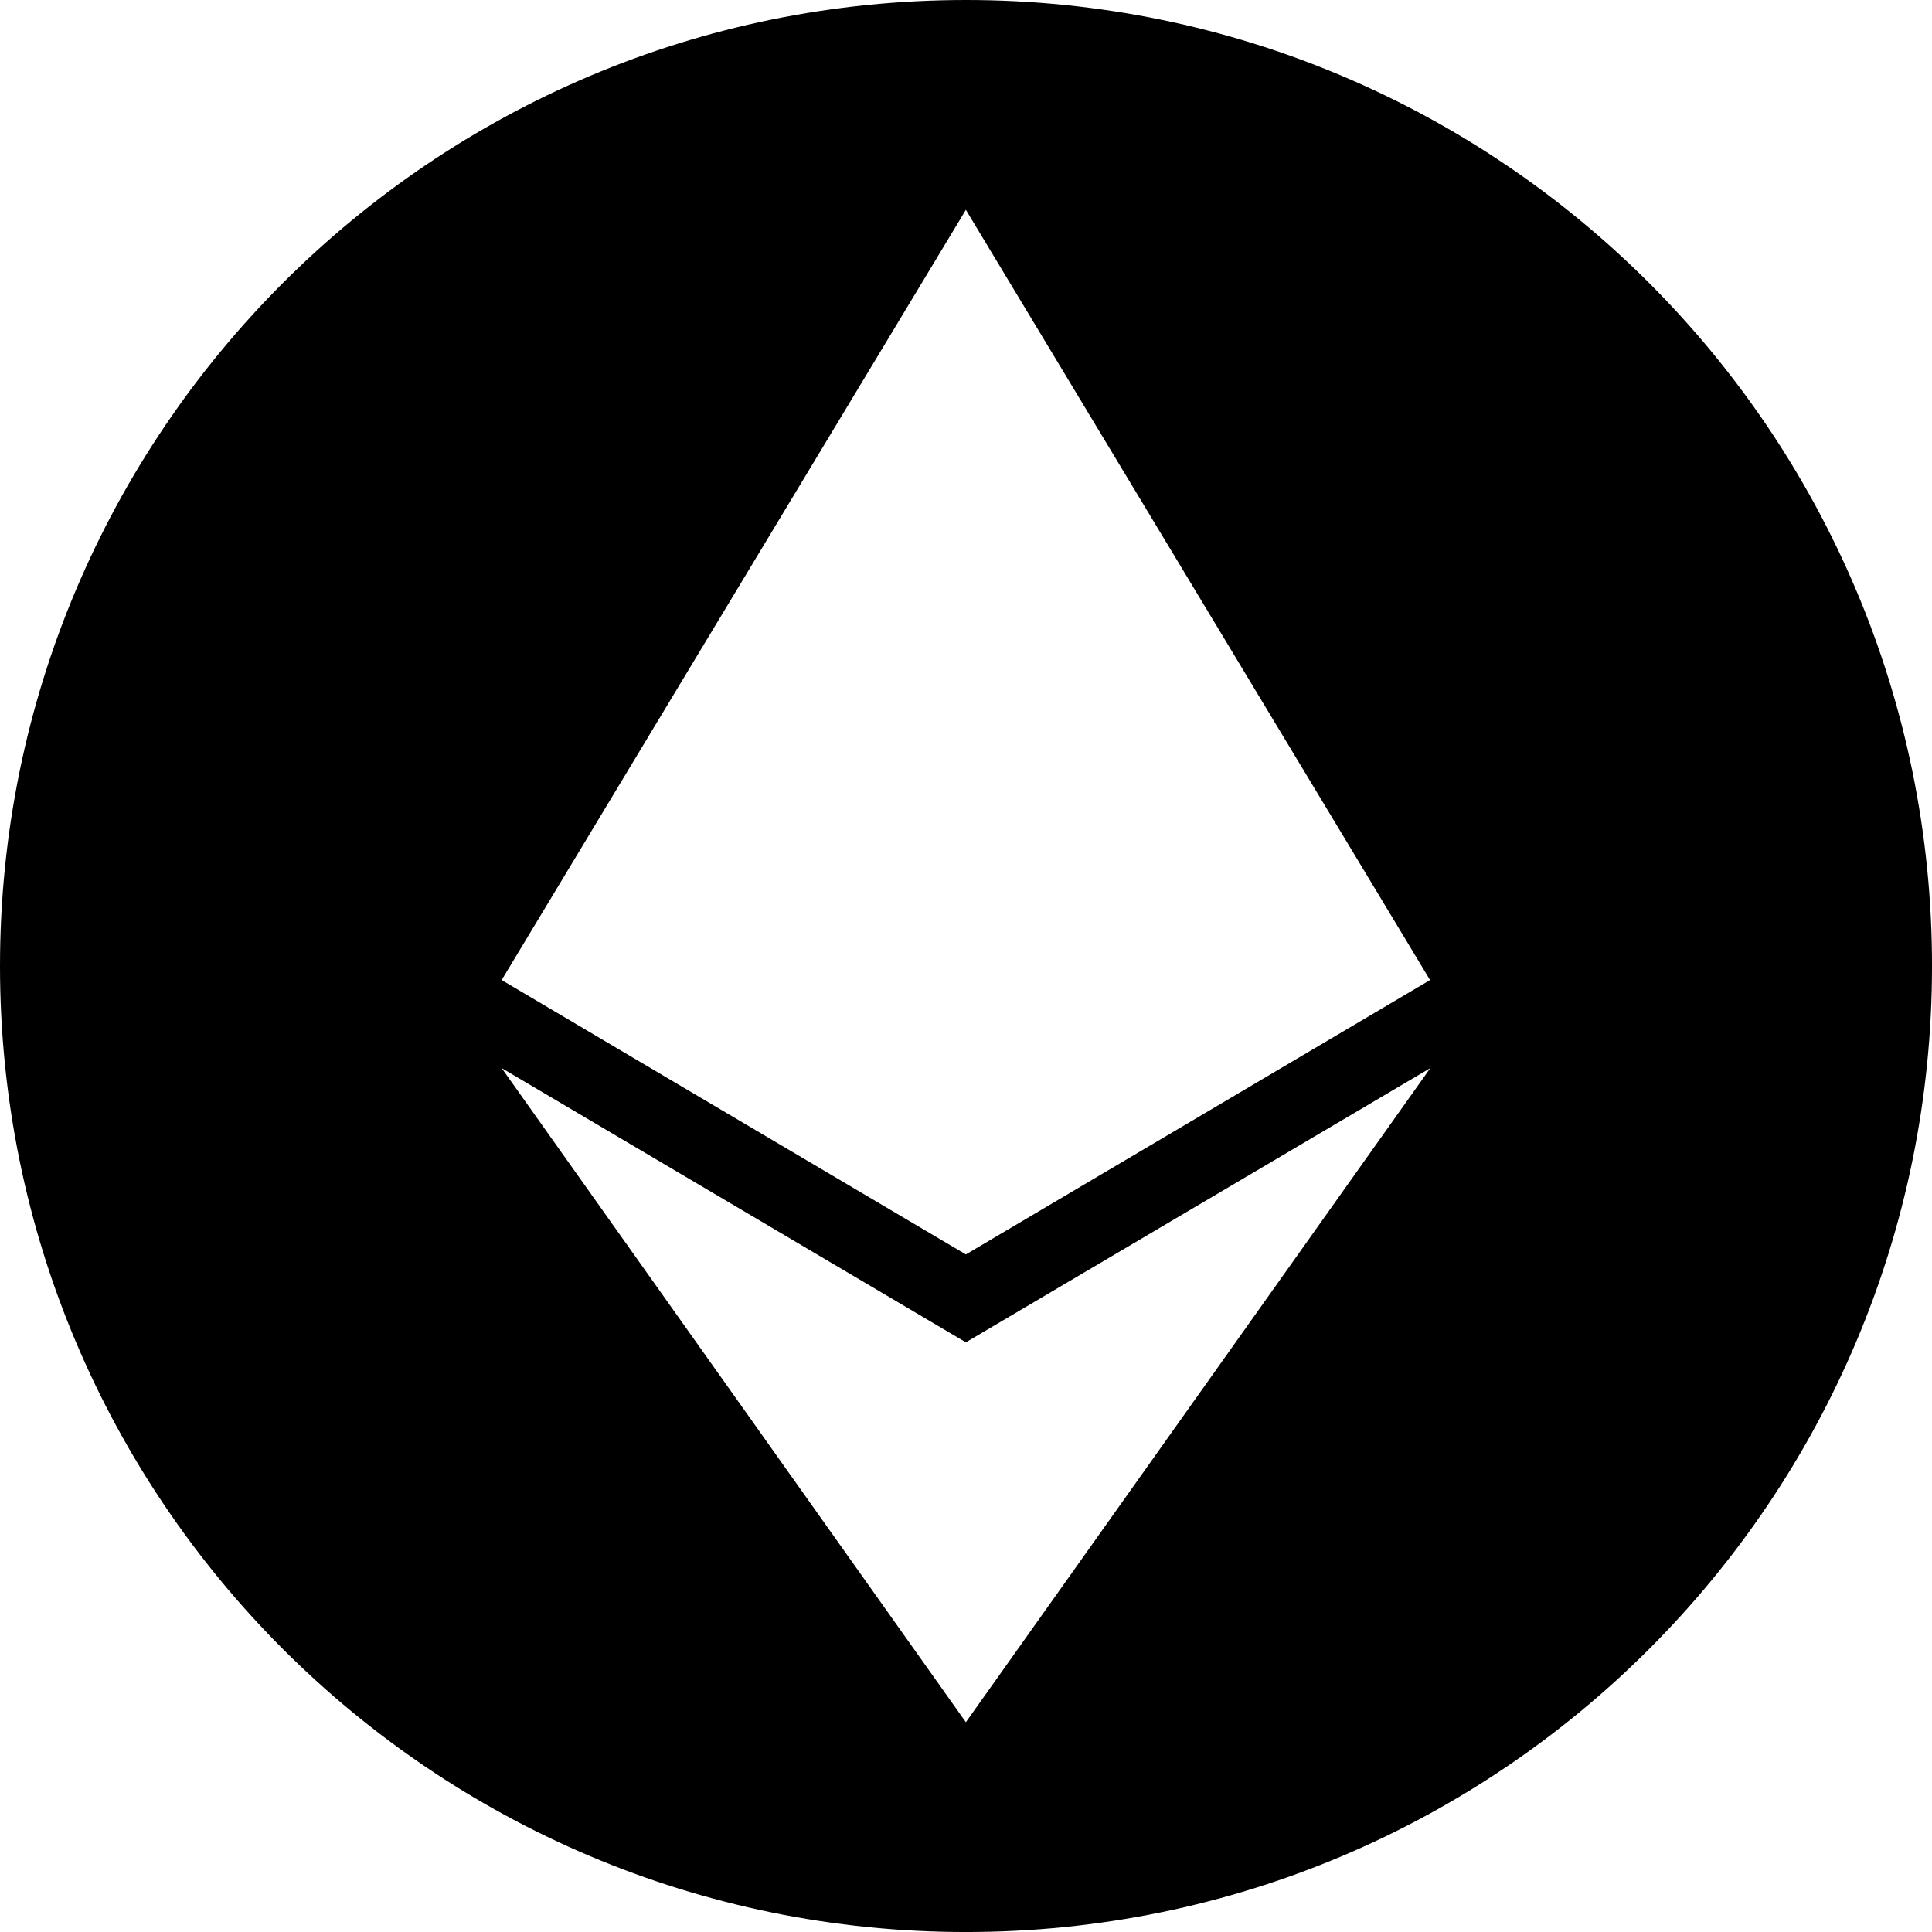 <svg xmlns="http://www.w3.org/2000/svg" viewBox="0 0 926.73 926.73">
  <g image-rendering="optimizeQuality" shape-rendering="geometricPrecision" text-rendering="geometricPrecision">
    <path
      d="M463.37,0C207.46,0,0,207.46,0,463.37s207.46,463.37,463.37,463.37,463.37-207.46,463.37-463.37S719.28,0,463.37,0ZM463.3,100.64l222.66,369.46-222.66,131.62-222.67-131.62L463.3,100.64ZM463.3,826.1l-222.67-313.77,222.67,131.55,222.8-131.55-222.8,313.77Z" />
  </g>
</svg>
